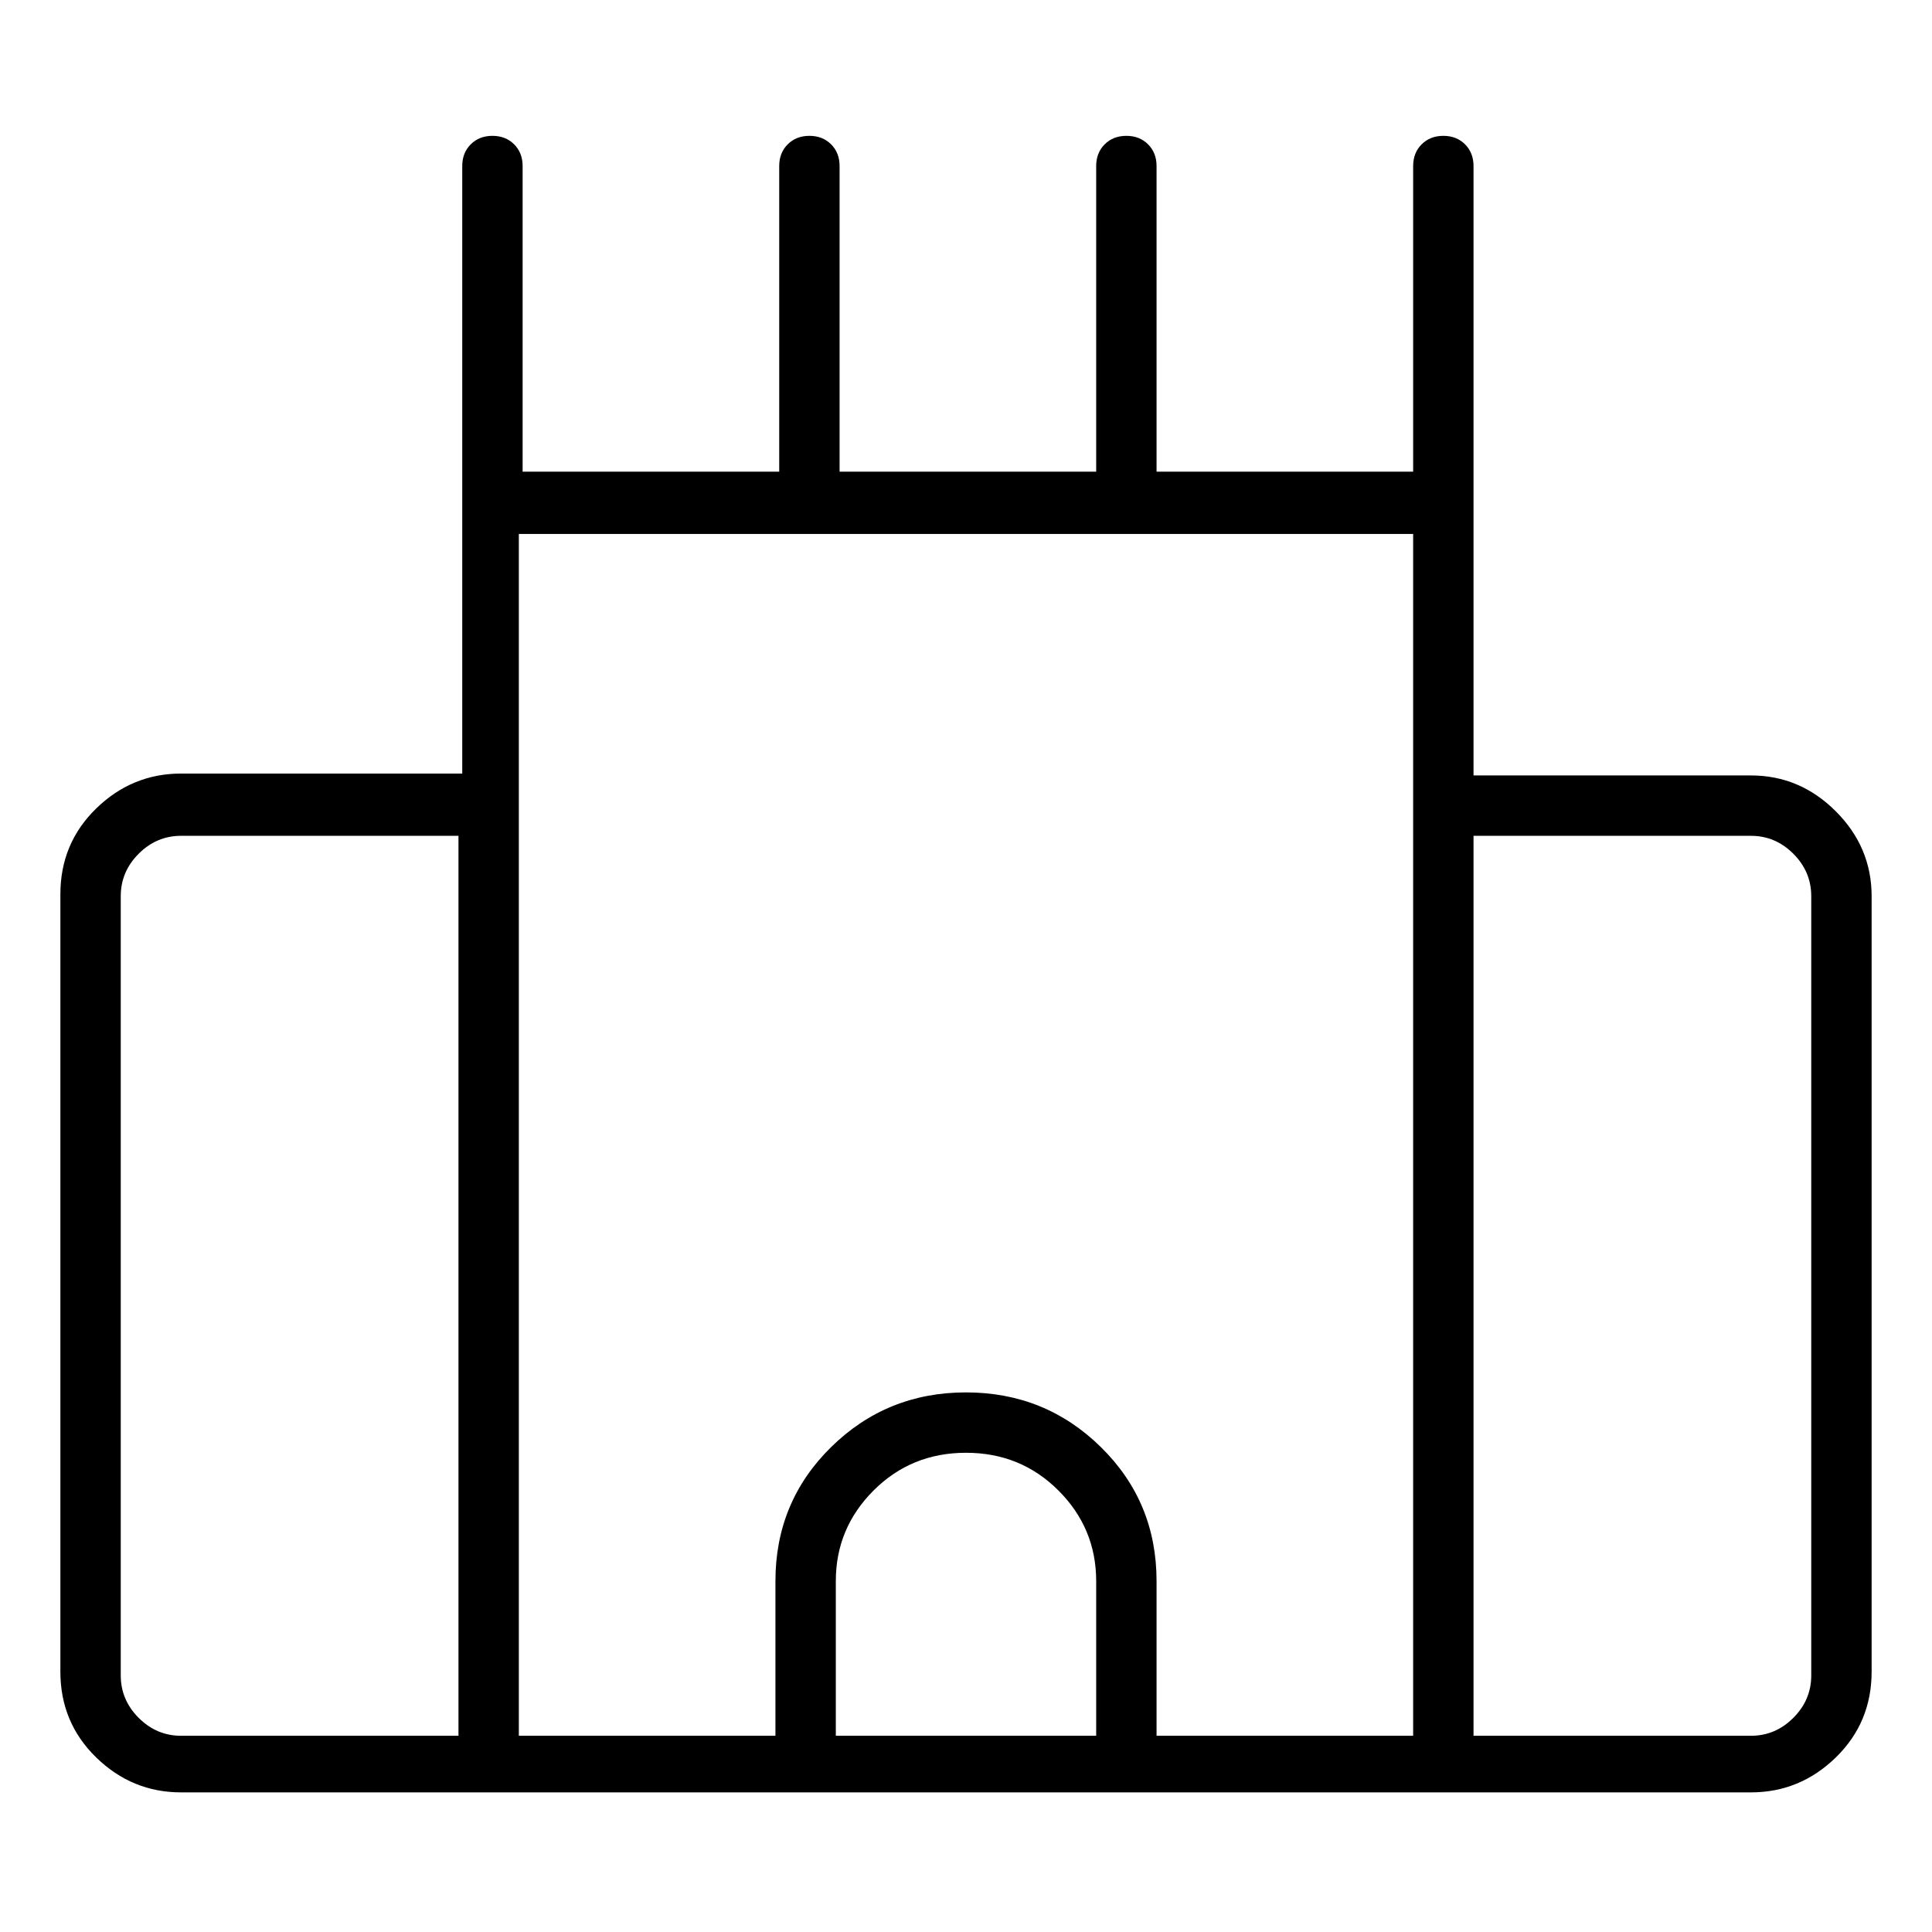 <svg viewBox="0 0 1024 1024" xmlns="http://www.w3.org/2000/svg">
  <path transform="scale(1, -1) translate(0, -960)" fill="currentColor" d="M928 549h-147v323q0 7 -4.5 11.5t-11.5 4.5t-11.5 -4.5t-4.5 -11.5v-162h-136v162q0 7 -4.5 11.5t-11.5 4.5t-11.5 -4.5t-4.5 -11.5v-162h-136v162q0 7 -4.5 11.5t-11.5 4.5t-11.5 -4.5t-4.5 -11.5v-162h-136v162q0 7 -4.5 11.5t-11.5 4.5t-11.5 -4.5t-4.5 -11.5v-322 h-149q-26 0 -45 -18.5t-19 -45.5v-412q0 -27 19 -45.5t45 -18.5h832q26 0 45 18.5t19 45.5v411q0 26 -19 45t-45 19zM243 40h-147q-13 0 -22.5 9.5t-9.5 22.5v413q0 13 9.5 22.5t22.5 9.5h147v-477zM443 40v82q0 28 20 48t49 20t49 -20t20 -48v-82h-138v0zM749 40h-136v82 q0 42 -29.5 71t-71.5 29t-71.5 -29t-29.5 -71v-82h-136v637h474v-637zM960 72q0 -13 -9.5 -22.5t-22.5 -9.5h-147v477h147q13 0 22.5 -9.5t9.5 -22.5v-413z" />
</svg>